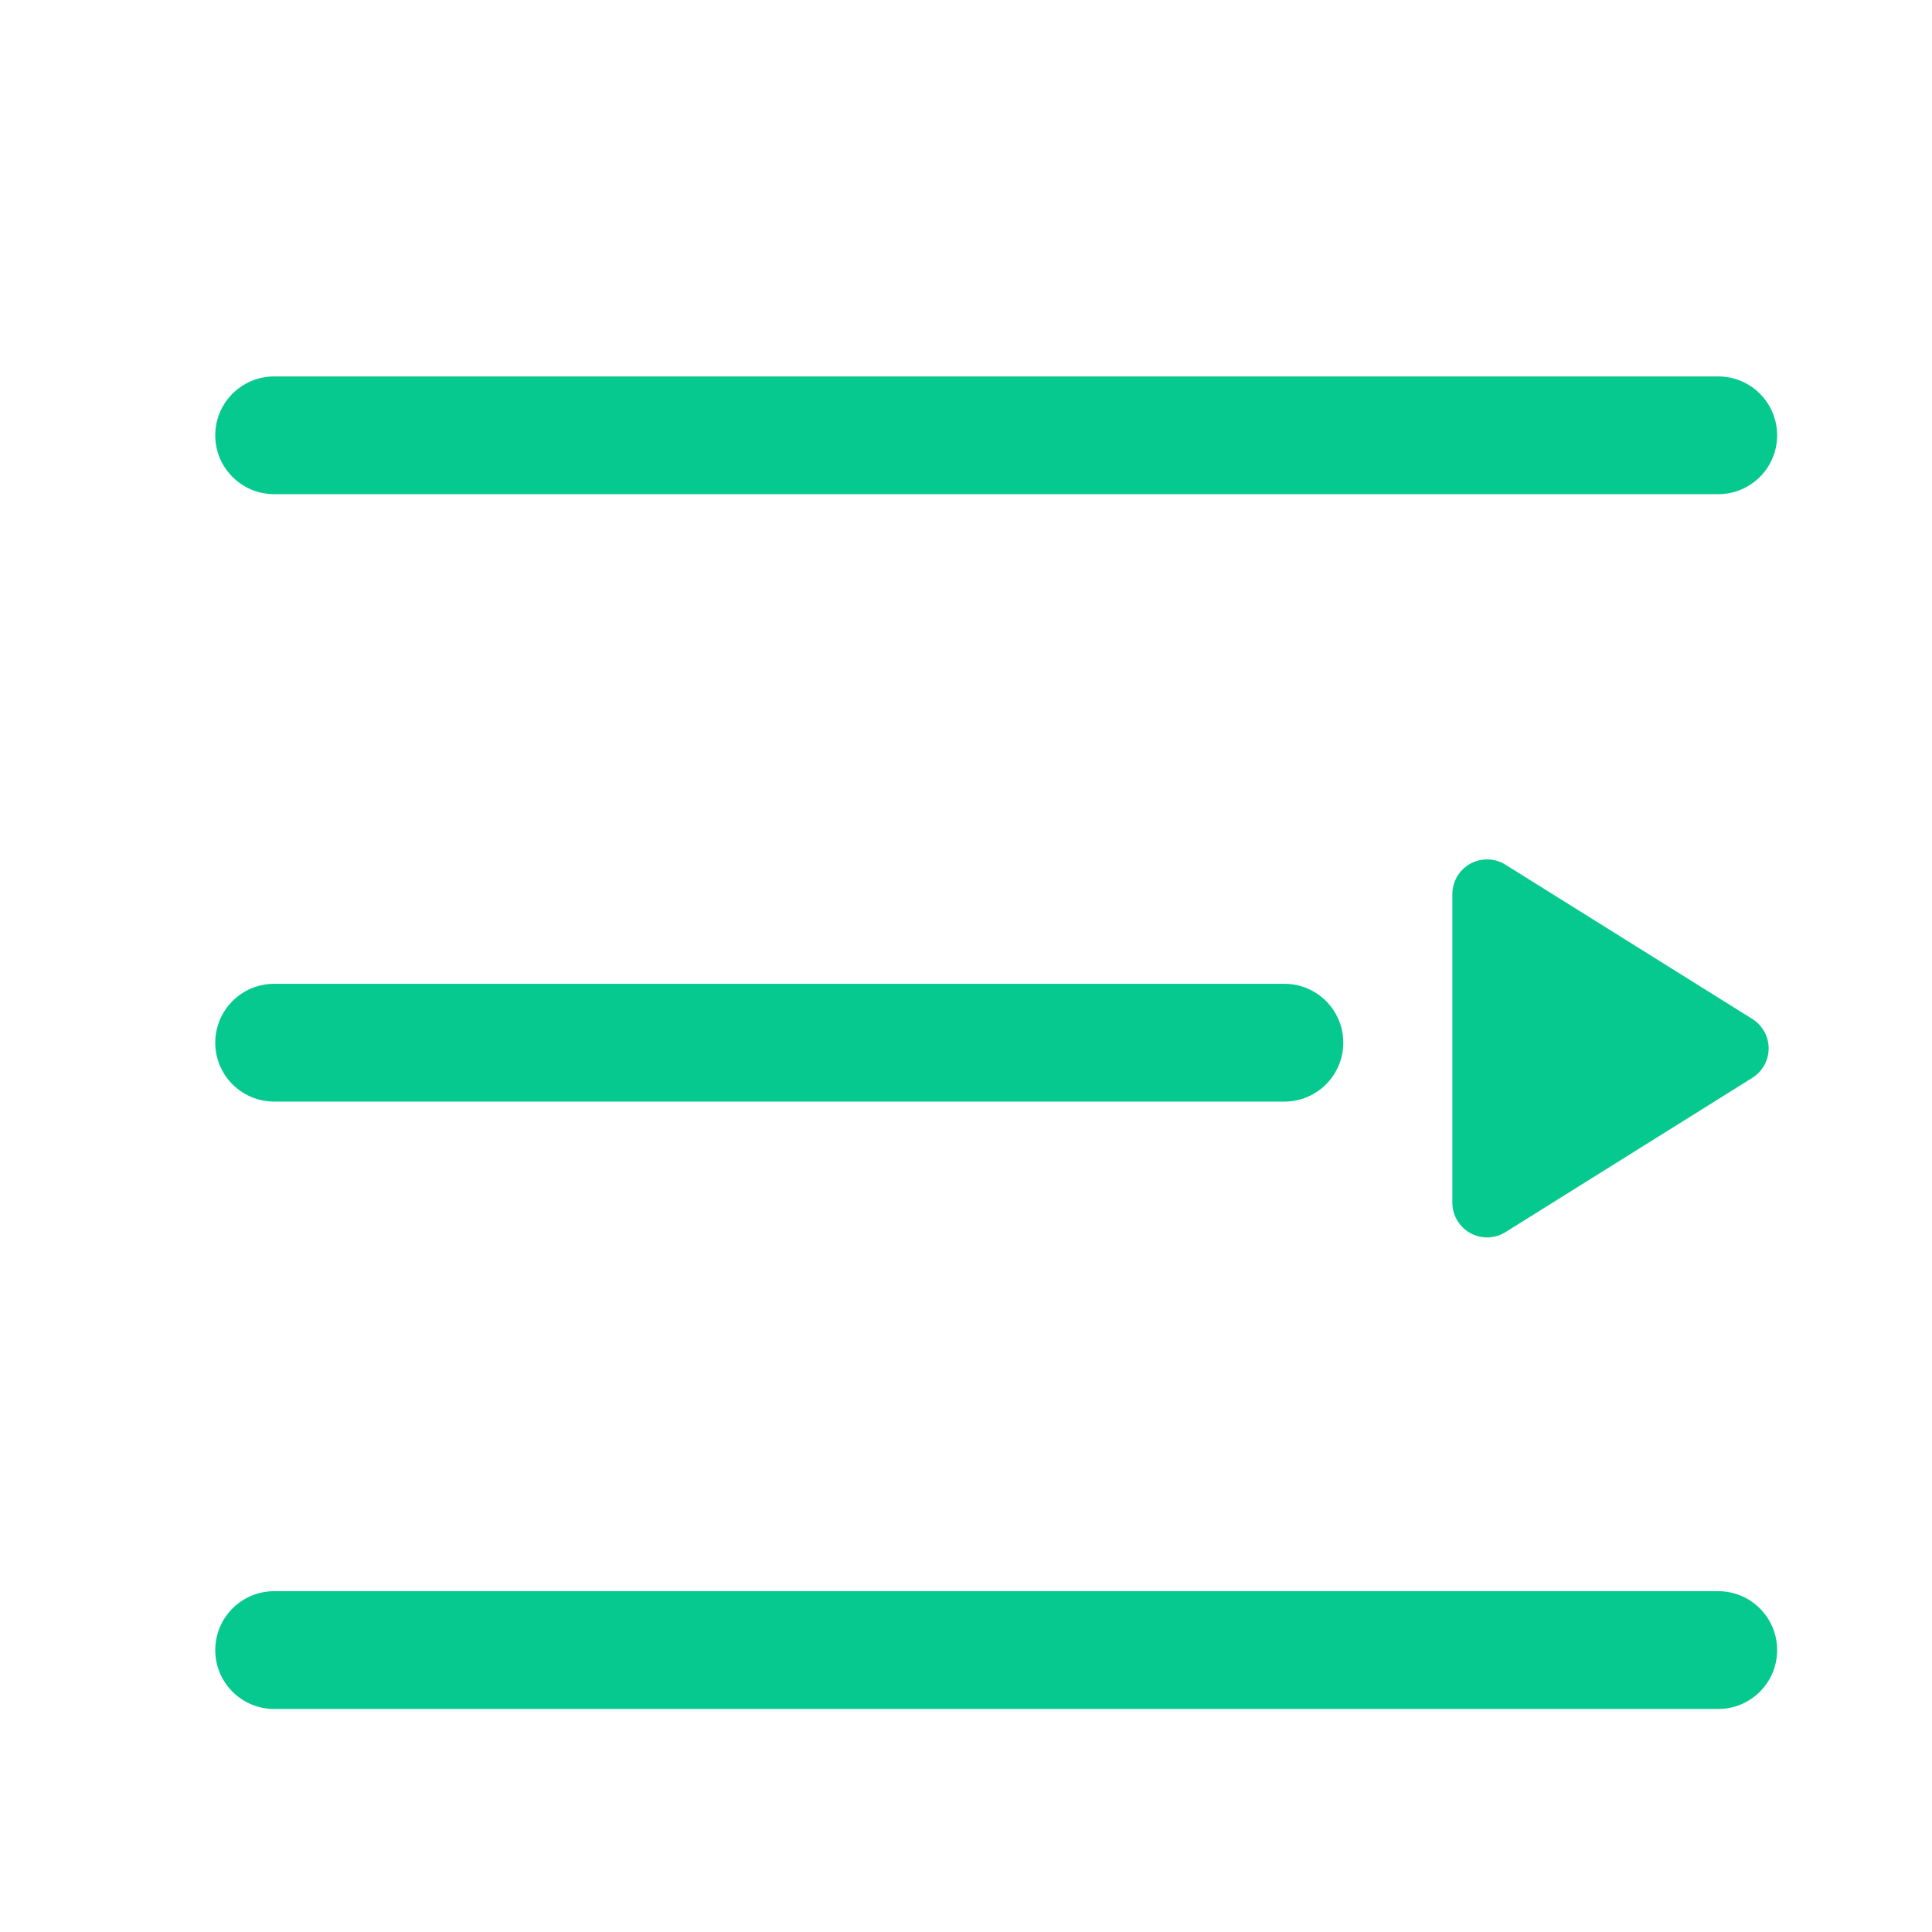 <?xml version="1.0" encoding="UTF-8"?>
<svg width="50px" height="50px" viewBox="0 0 50 50" version="1.1" xmlns="http://www.w3.org/2000/svg" xmlns:xlink="http://www.w3.org/1999/xlink">
    <!-- Generator: Sketch 60 (88103) - https://sketch.com -->
    <title>icon_导航面包屑</title>
    <desc>Created with Sketch.</desc>
    <g id="页面-1" stroke="none" stroke-width="1" fill="none" fill-rule="evenodd">
        <g id="H5_Pool_Add-Liquidity_Approve" transform="translate(-670, -32)">
            <g id="编组-25" transform="translate(320, 23)">
                <g id="icon_导航面包屑" transform="translate(351, 10)">
                    <g transform="translate(-0, 0)">
                        <g>
                            <rect id="矩形" x="0" y="0" width="48.762" height="48.762"></rect>
                            <g id="编组-4" transform="translate(4.571, 8.619)" fill="#05C98E">
                                <path d="M38.897,31.561 C39.739,31.561 40.421,32.244 40.421,33.085 C40.421,33.927 39.739,34.609 38.897,34.609 L1.524,34.609 C0.682,34.609 -8.59653647e-13,33.927 -8.5975671e-13,33.085 C-8.59859774e-13,32.244 0.682,31.561 1.524,31.561 L38.897,31.561 Z M32.914,12.622 C33.083,12.622 33.248,12.669 33.39,12.759 L39.78,16.752 C40.2,17.015 40.328,17.569 40.065,17.99 C39.993,18.105 39.895,18.203 39.78,18.275 L33.39,22.269 C32.97,22.532 32.415,22.404 32.153,21.983 C32.063,21.84 32.016,21.675 32.016,21.507 L32.016,13.52 C32.016,13.024 32.418,12.622 32.914,12.622 Z M27.669,15.842 C28.511,15.842 29.193,16.524 29.193,17.366 C29.193,18.207 28.511,18.89 27.669,18.89 L1.524,18.89 C0.682,18.89 -3.19641168e-13,18.207 -3.19744231e-13,17.366 C-3.19847295e-13,16.524 0.682,15.842 1.524,15.842 L27.669,15.842 Z M38.897,0.123 C39.739,0.123 40.421,0.805 40.421,1.647 C40.421,2.488 39.739,3.17 38.897,3.17 L1.524,3.17 C0.682,3.17 -8.59653647e-13,2.488 -8.5975671e-13,1.647 C-8.59859774e-13,0.805 0.682,0.123 1.524,0.123 L38.897,0.123 Z" id="形状结合"></path>
                            </g>
                        </g>
                    </g>
                </g>
            </g>
        </g>
    </g>
</svg>
